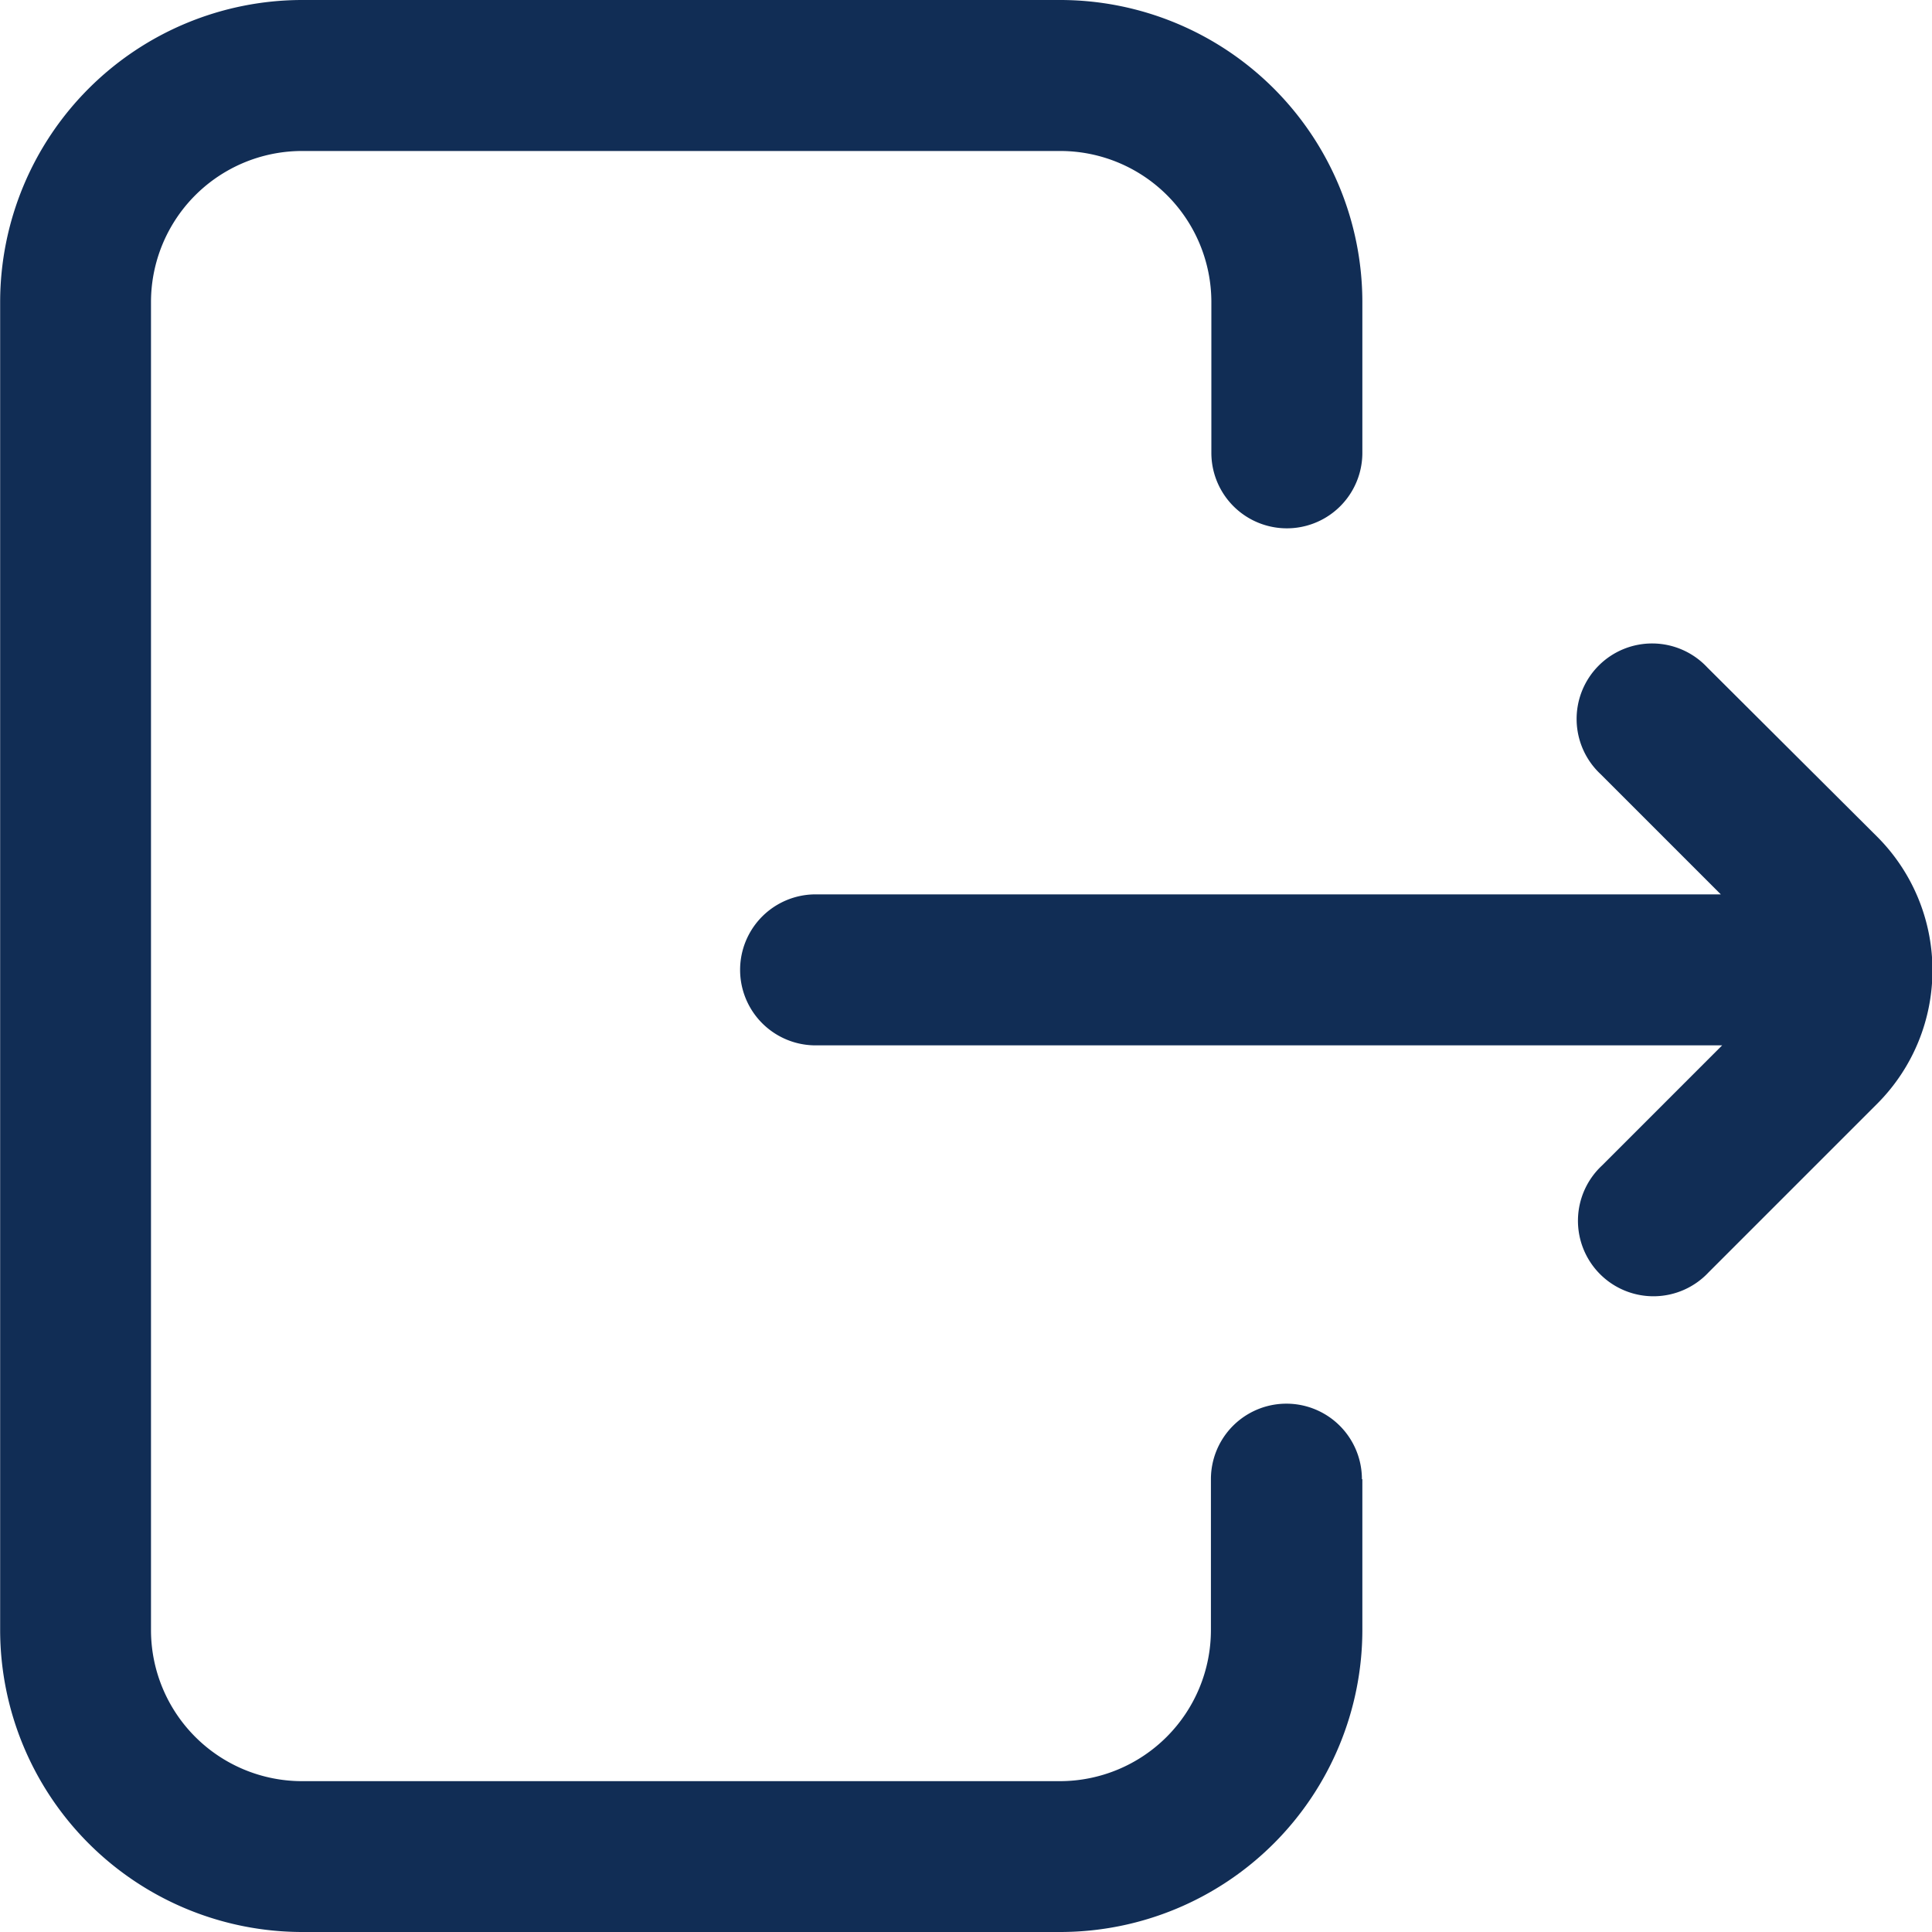 <svg xmlns="http://www.w3.org/2000/svg" xmlns:xlink="http://www.w3.org/1999/xlink" width="13" height="13" viewBox="0 0 13 13">
  <defs>
    <clipPath id="clip-path">
      <rect id="Rectangle_3794" data-name="Rectangle 3794" width="13" height="13" transform="translate(1139 210)" fill="#112d55" stroke="#707070" stroke-width="1"/>
    </clipPath>
  </defs>
  <g id="Mask_Group_556" data-name="Mask Group 556" transform="translate(-1139 -210)" clip-path="url(#clip-path)">
    <path id="exit" d="M9.179,9.953v1.016A2.034,2.034,0,0,1,7.147,13h-5.1A2.034,2.034,0,0,1,.013,10.969V2.031A2.034,2.034,0,0,1,2.044,0h5.1A2.034,2.034,0,0,1,9.179,2.031V3.047a.508.508,0,0,1-1.016,0V2.031A1.017,1.017,0,0,0,7.147,1.016h-5.1A1.017,1.017,0,0,0,1.028,2.031v8.938a1.017,1.017,0,0,0,1.016,1.016h5.1a1.017,1.017,0,0,0,1.016-1.016V9.953a.508.508,0,0,1,1.016,0Zm3.462-4.325L11.5,4.491a.508.508,0,1,0-.718.718l.809.809H5.5a.508.508,0,0,0,0,1.016h6.1l-.809.809a.508.508,0,1,0,.718.718l1.137-1.137A1.271,1.271,0,0,0,12.641,5.628Zm0,0" transform="translate(1138.988 210)" fill="#112d55"/>
  </g>
</svg>
